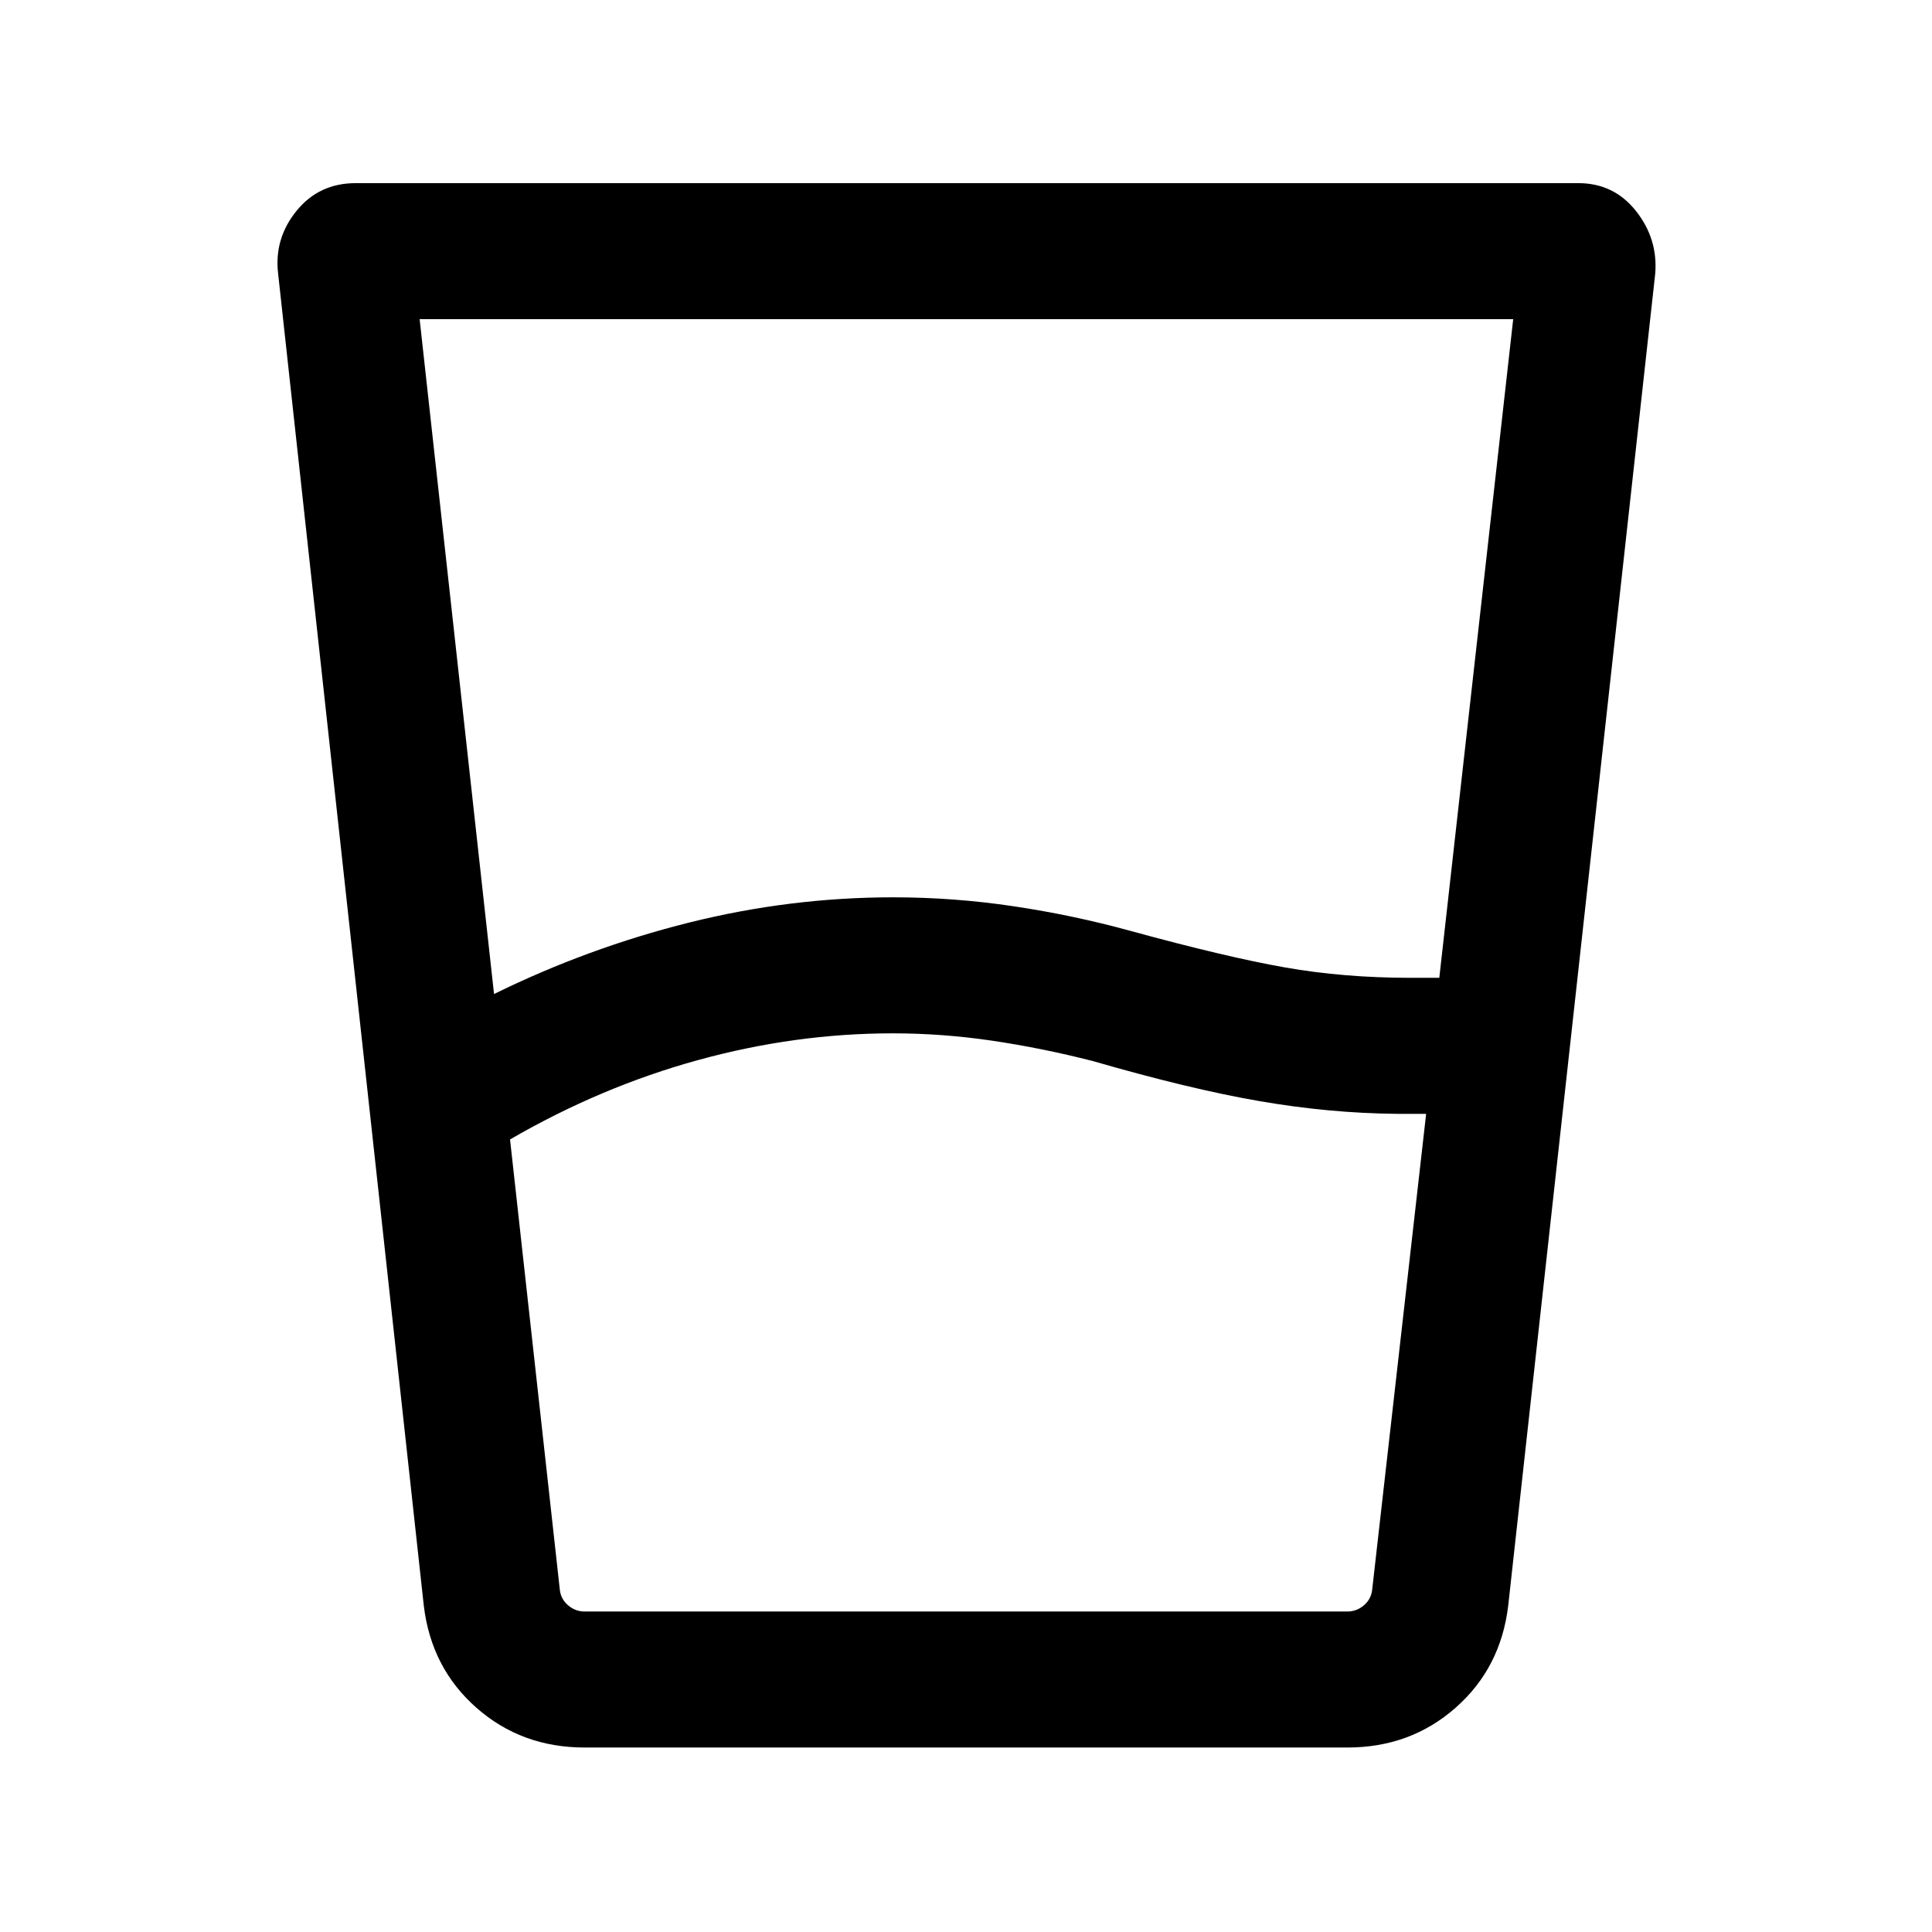 <svg xmlns="http://www.w3.org/2000/svg" height="40" viewBox="0 96 960 960" width="40"><path d="m253.436 662.179 24.743 223.795q.513 4.615 4.103 7.693 3.59 3.077 8.206 3.077h379.024q4.616 0 8.206-3.077 3.59-3.078 4.103-7.693l26.82-236.513H694q-33.601-.334-68.262-6.334t-82.635-19.871q-25.231-6.462-50.047-10.129-24.817-3.666-49.441-3.666-48.427 0-96.701 13.269-48.273 13.269-93.478 39.449Zm-7.949-72.255q46.692-22.949 96.91-35.5 50.218-12.551 101.475-12.551 30.025 0 59.725 4.436 29.699 4.435 57.89 12.179 47.649 13.051 76.971 18.218 29.321 5.167 62.542 5.167h14.18l36.718-327.283H208.513l36.974 335.334Zm45.001 374.408q-31.33 0-53.761-19.761-22.431-19.76-26.136-50.649l-72.41-662.1q-2-17.322 9.178-31.071 11.178-13.749 29.386-13.749h607.51q17.641 0 28.602 13.794 10.962 13.795 9.628 31.026l-73.076 662.1q-3.705 30.889-26.136 50.649-22.431 19.761-53.761 19.761H290.488Zm-12.309-67.588H681.41 278.179Z"/></svg>